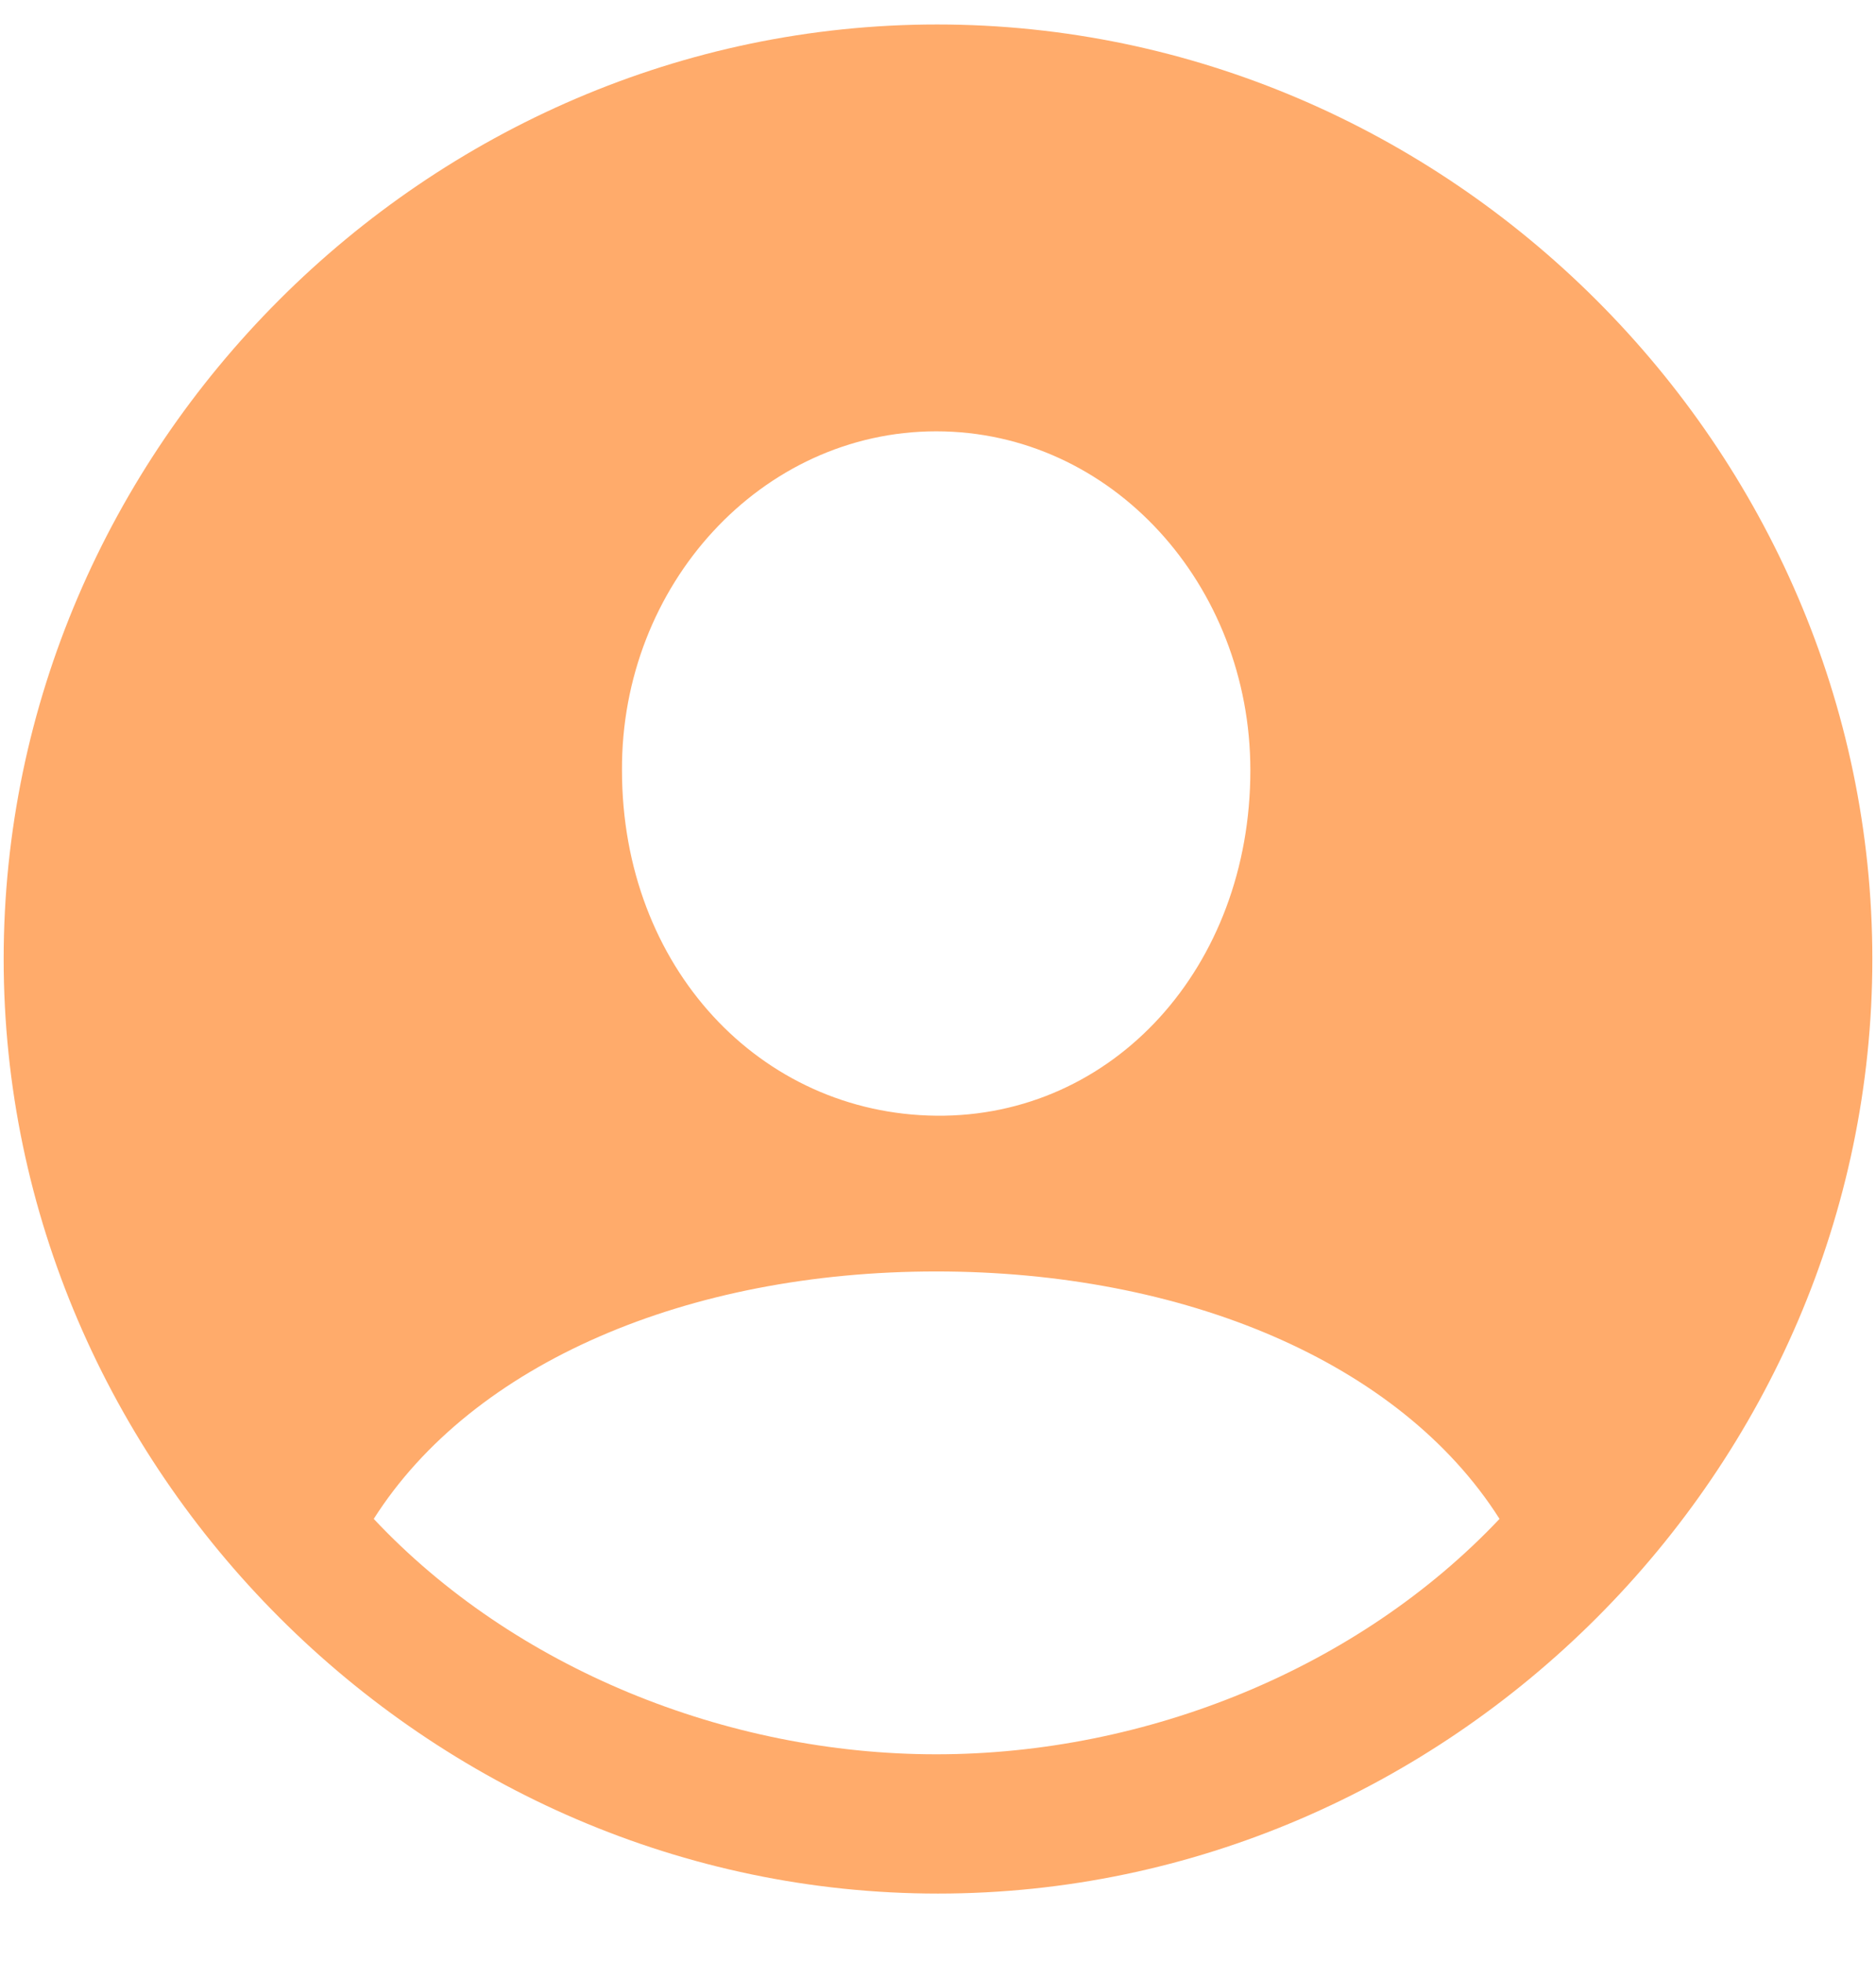 <svg width="22" height="23" viewBox="0 0 22 23" fill="none" xmlns="http://www.w3.org/2000/svg">
    <path d="M11 22.201C16.994 22.201 21.957 17.227 21.957 11.244C21.957 5.25 16.983 0.287 10.989 0.287C5.006 0.287 0.043 5.25 0.043 11.244C0.043 17.227 5.017 22.201 11 22.201ZM10.979 13.081C8.916 13.06 7.294 11.341 7.294 9.031C7.283 6.861 8.927 5.057 10.979 5.057C13.041 5.057 14.663 6.861 14.663 9.031C14.663 11.341 13.052 13.102 10.979 13.081ZM10.979 20.568C8.519 20.568 6.026 19.559 4.383 17.808C5.543 15.981 8.067 14.907 10.979 14.907C13.868 14.907 16.414 15.96 17.585 17.808C15.931 19.559 13.449 20.568 10.979 20.568Z" fill="#FFAB6B"/>
</svg>
